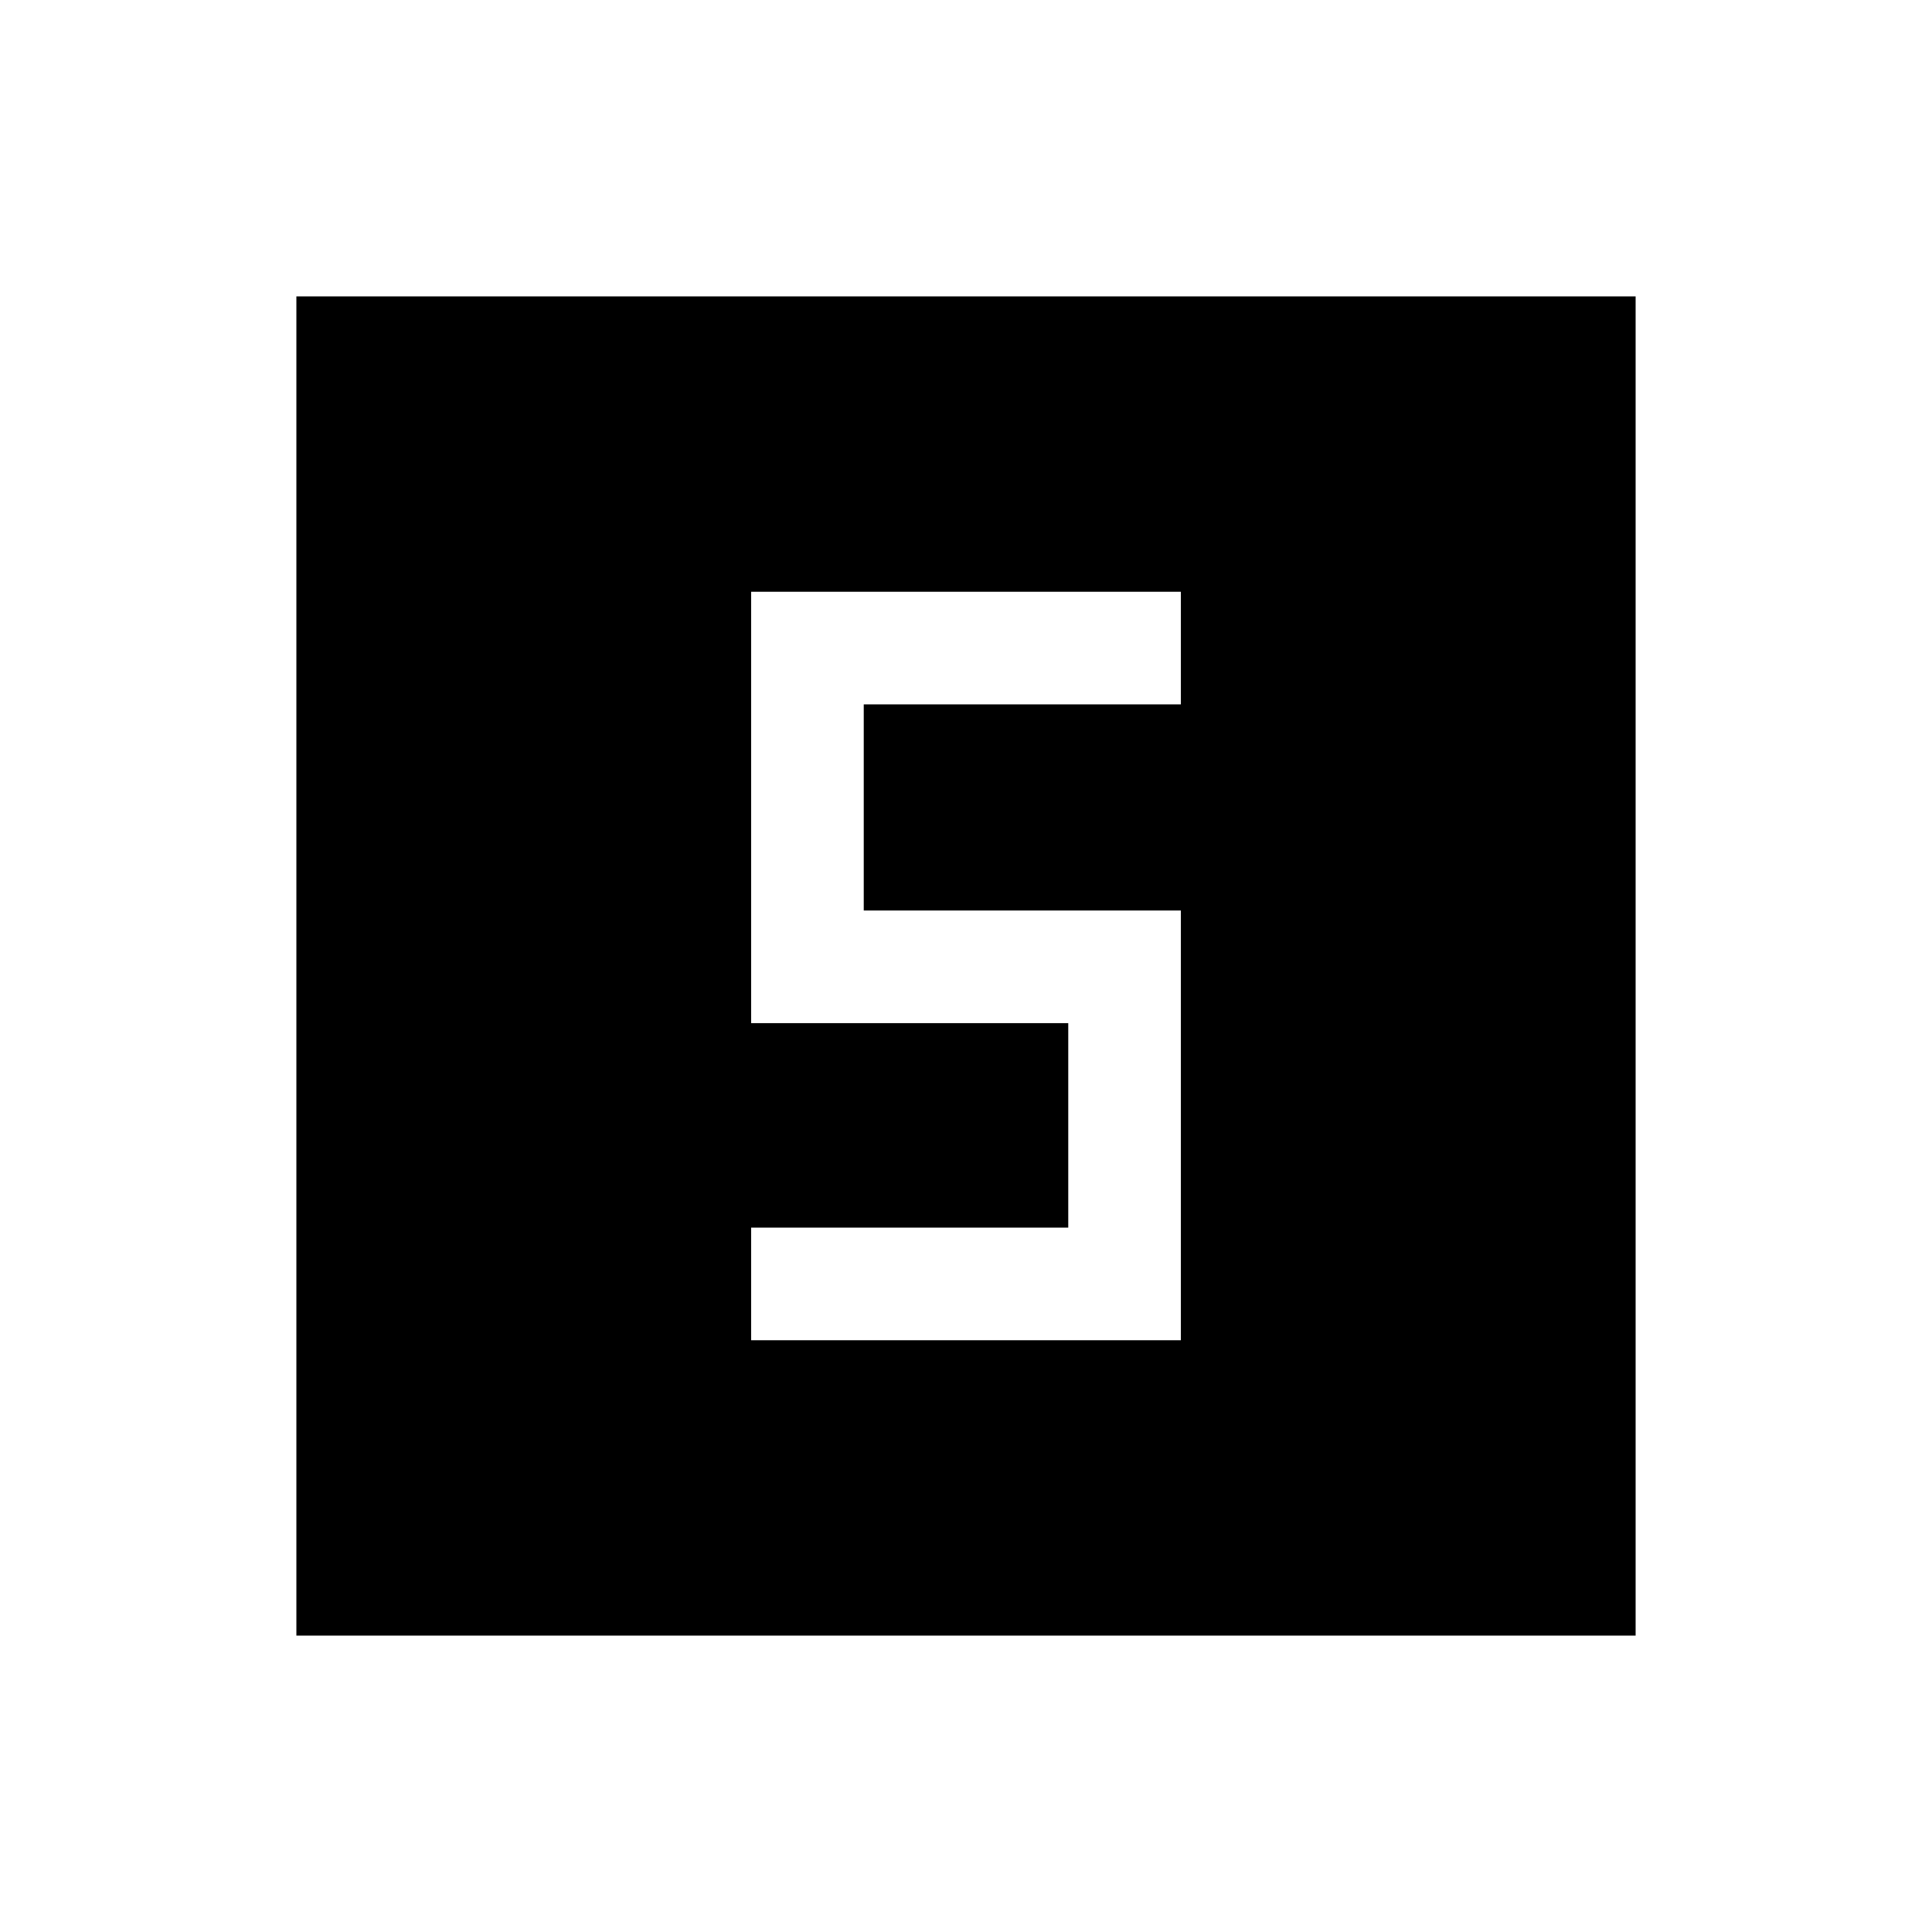 <svg xmlns="http://www.w3.org/2000/svg" height="24" viewBox="0 -960 960 960" width="24"><path d="M373.23-294.04h213.54v-213.54H429.19V-610h157.58v-55.96H373.23v214.34h157.58V-350H373.23v55.96ZM147.27-147.27v-665.46h665.46v665.46H147.27Z"/></svg>